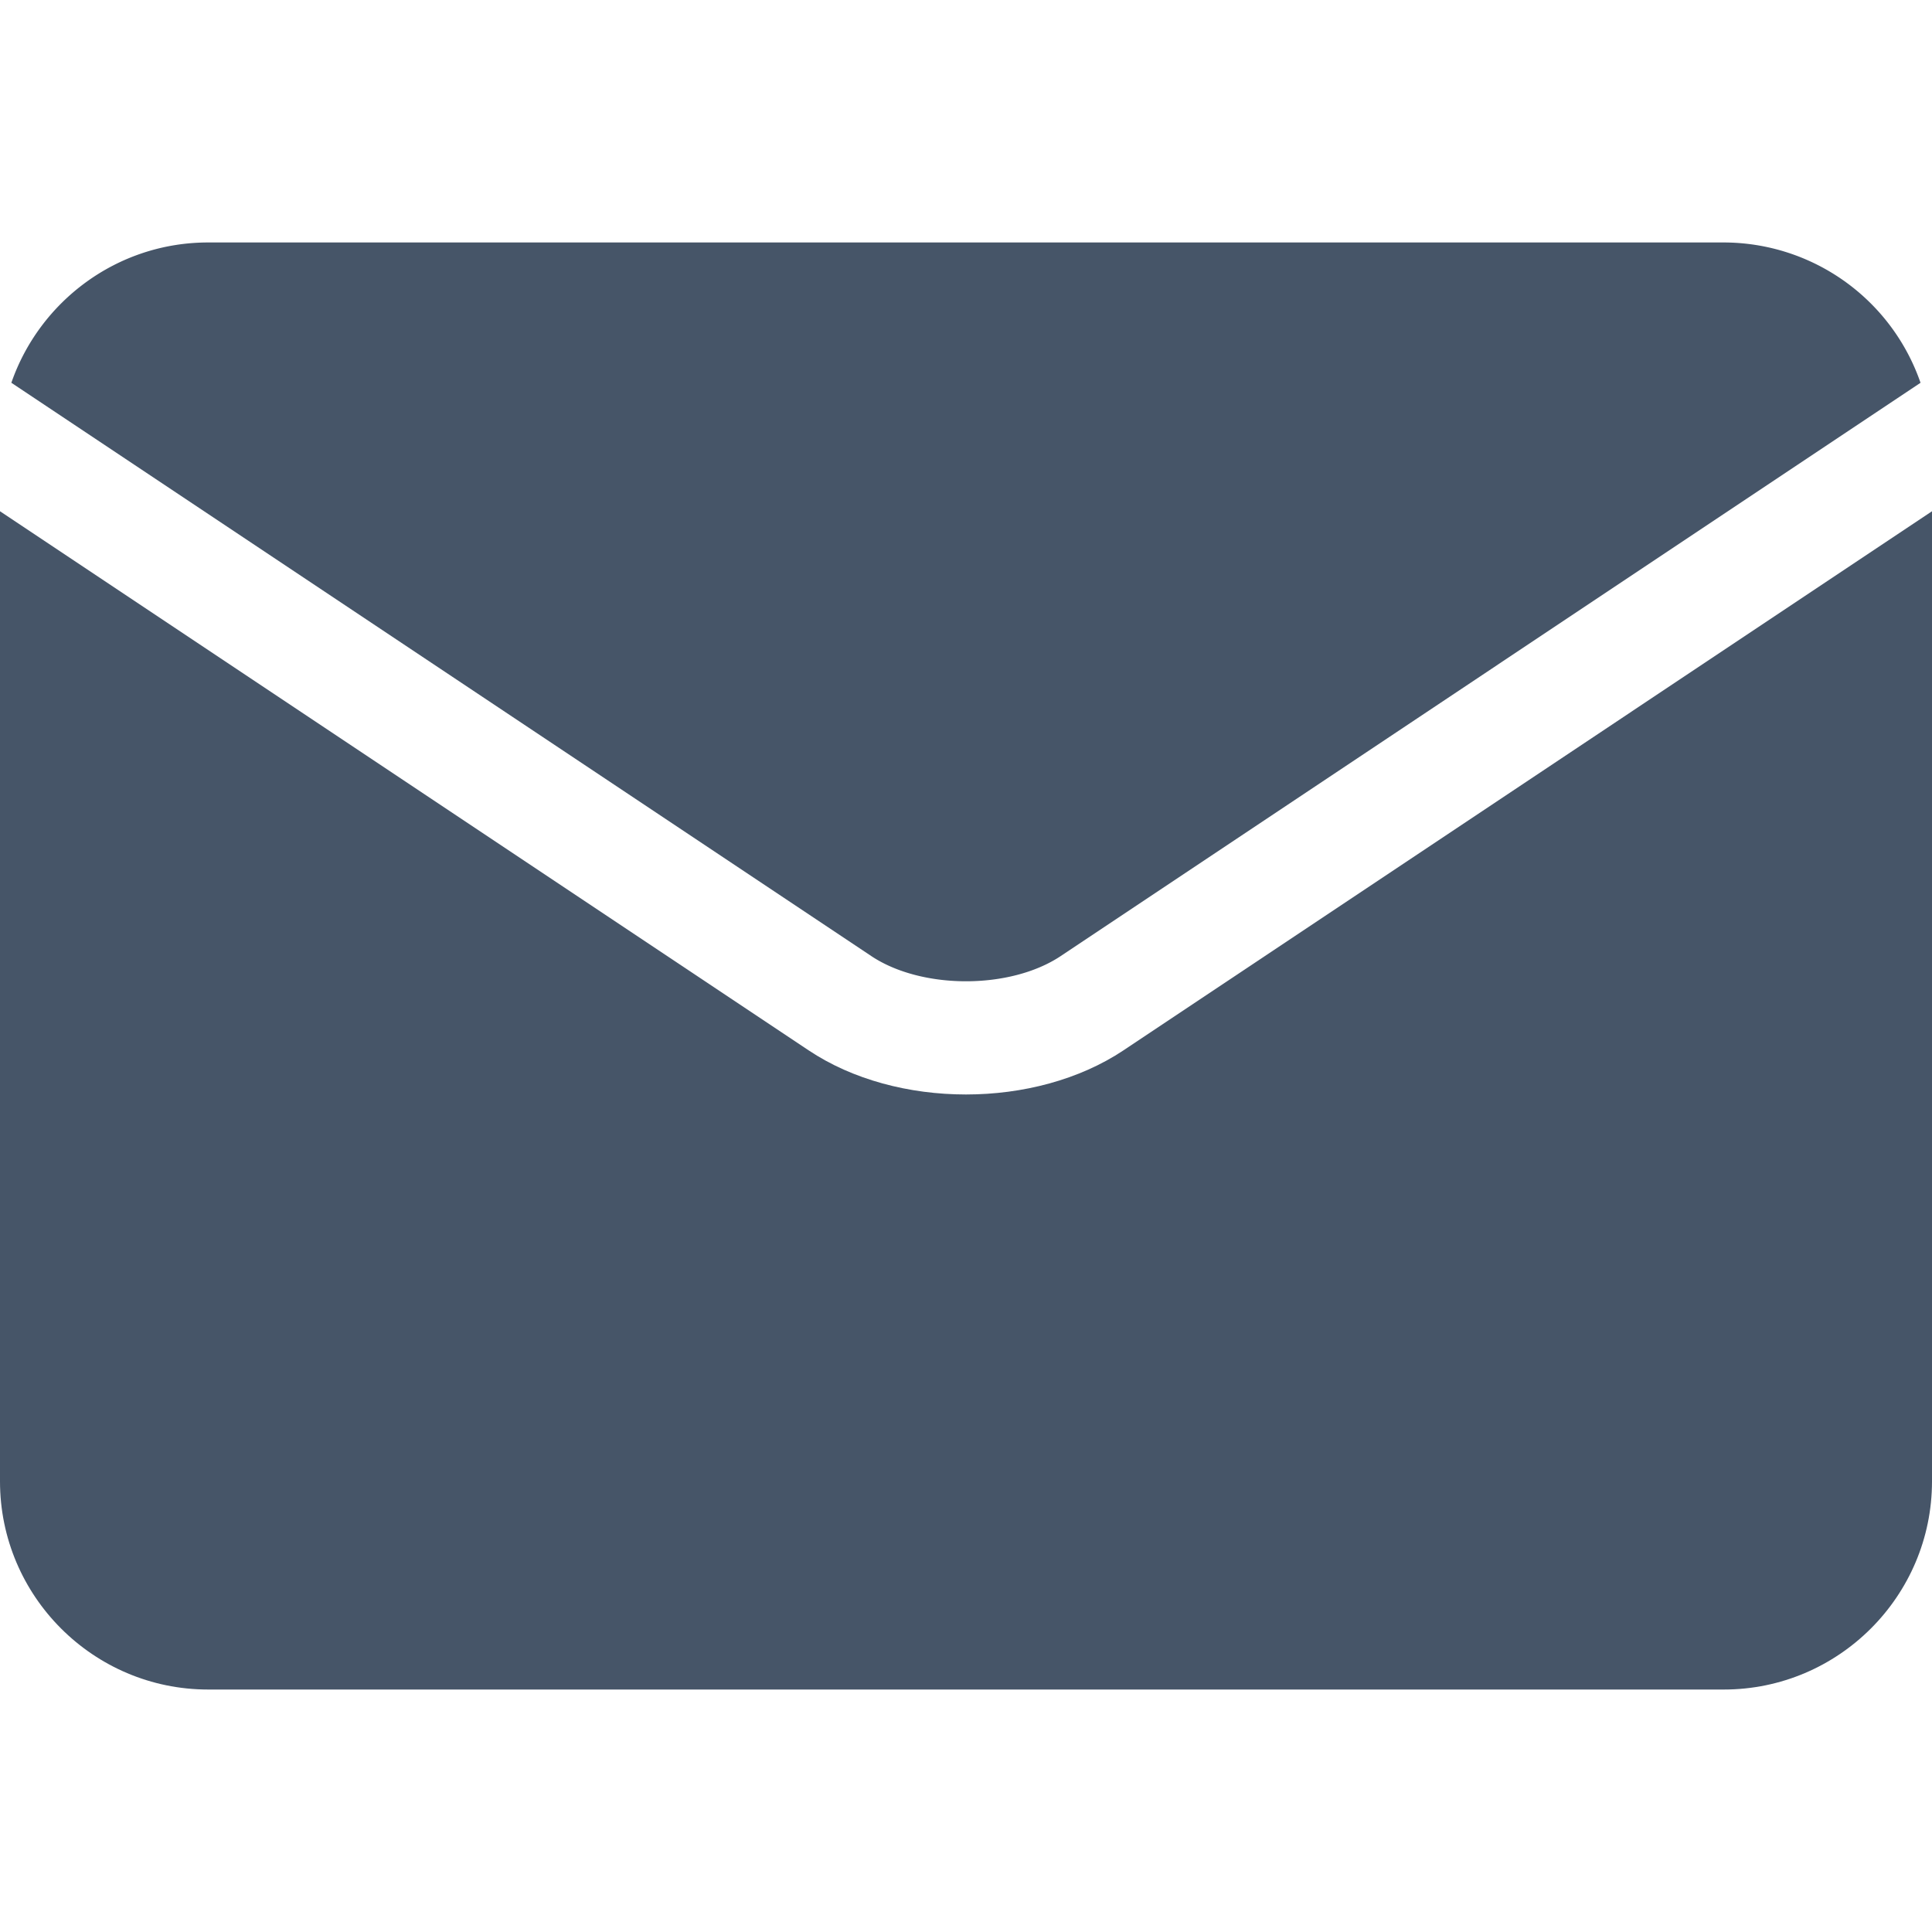<svg viewBox="0 0 16 16" fill="none" xmlns="http://www.w3.org/2000/svg"><g clip-path="url(#clip0)"><path d="M7.216 7.918c.418.278 1.15.278 1.568 0l7.121-4.748a1.727 1.727 0 00-1.629-1.162H1.724c-.754 0-1.396.487-1.63 1.162l7.122 4.748z" fill="url(#paint0_linear)"/><path d="M9.305 8.698c-.366.244-.836.366-1.305.366-.47 0-.939-.122-1.304-.366L0 4.234v8.034c0 .95.773 1.724 1.724 1.724h12.552c.95 0 1.724-.774 1.724-1.724V4.234L9.305 8.698z" fill="url(#paint1_linear)"/></g><defs><linearGradient id="paint0_linear" x1="8" y1="2.008" x2="8" y2="8.127" gradientUnits="userSpaceOnUse"><stop stop-color="#465568"/><stop offset="1" stop-color="#465568"/></linearGradient><linearGradient id="paint1_linear" x1="8" y1="4.234" x2="8" y2="13.992" gradientUnits="userSpaceOnUse"><stop stop-color="#465568"/><stop offset="1" stop-color="#465568"/></linearGradient><clipPath id="clip0"><path fill="#fff" d="M0 0h16v16H0z"/></clipPath></defs></svg>